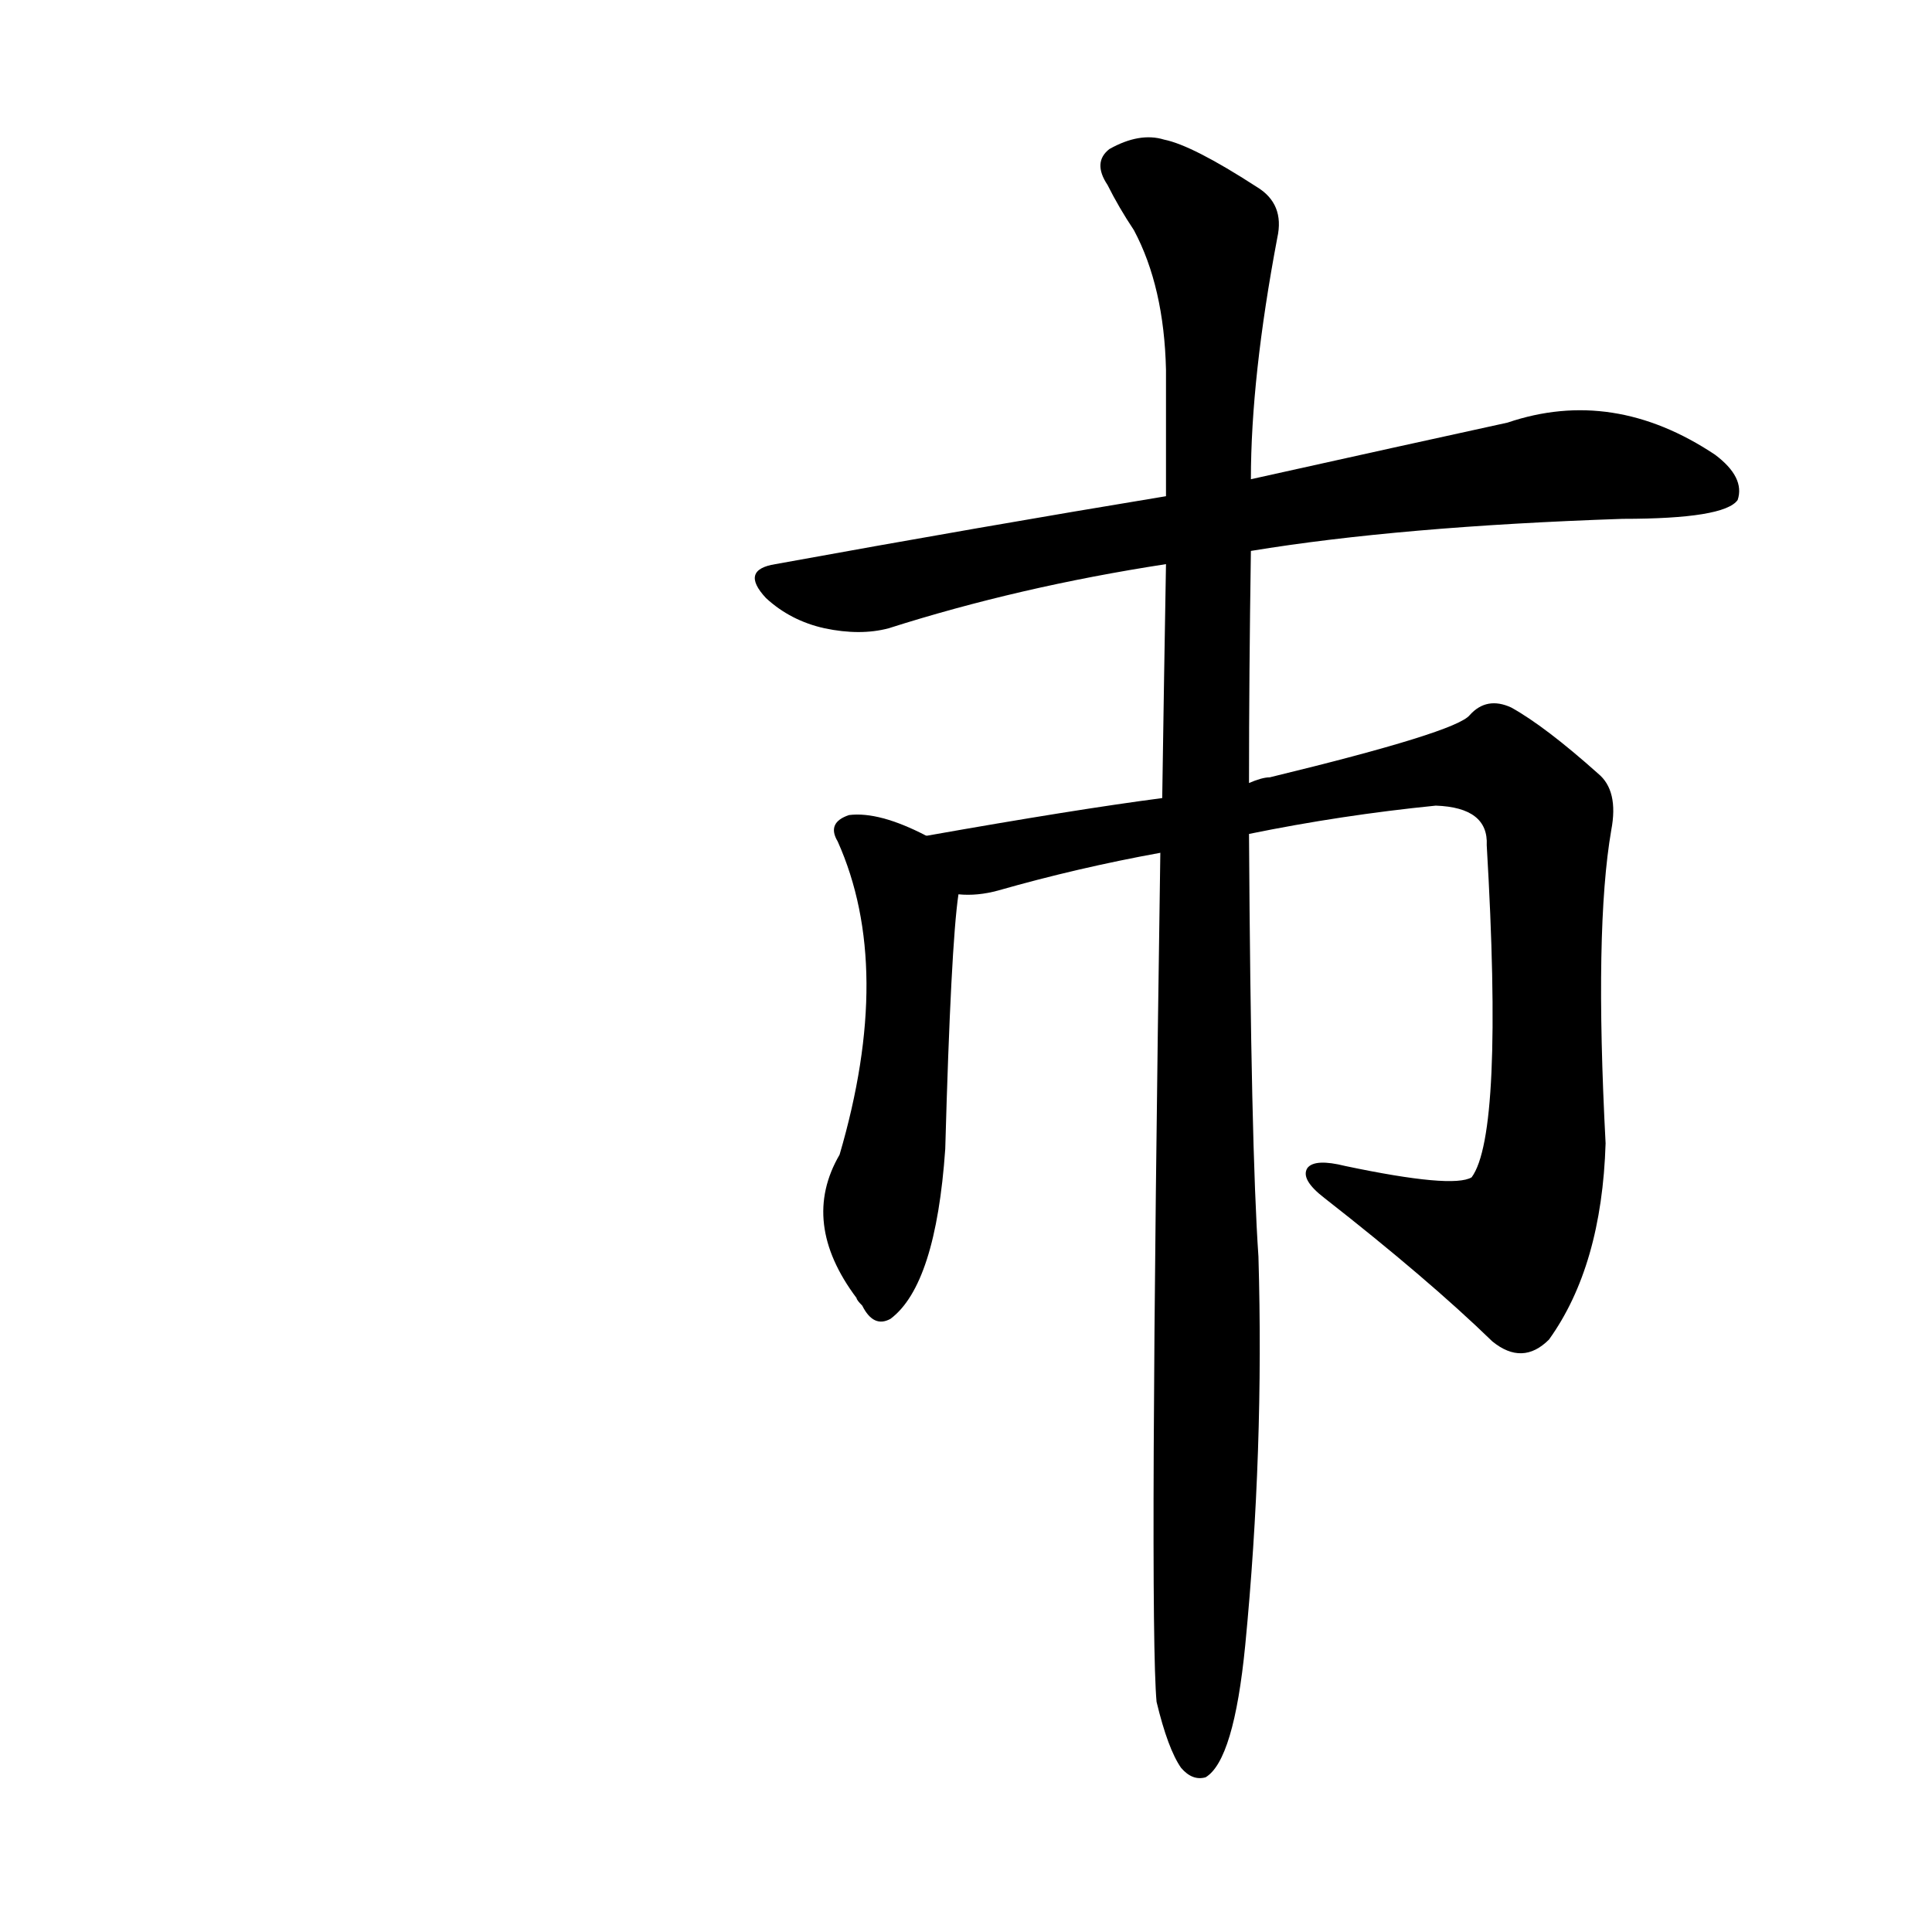 <svg version="1.1" viewBox="0 0 1024 1024" xmlns="http://www.w3.org/2000/svg">
  
  <g transform="scale(1, -1) translate(0, -900)">
    <style type="text/css">
        .origin {display:none;}
        .hide {display:none;}
        .stroke {fill: #000000;}
    </style>

    <path d="M 663 608 Q 742 621 860 625 Q 914 625 921 635 Q 925 647 909 659 Q 855 695 799 676 Q 744 664 663 646 L 618 637 Q 521 621 411 601 Q 392 598 406 583 Q 419 571 437 567 Q 456 563 471 567 Q 540 589 618 601 L 663 608 Z" fill="lightgray" class="stroke"/>
    <path d="M 491 457 Q 466 470 450 468 Q 438 464 444 454 Q 474 387 445 288 Q 424 252 454 212 Q 454 211 457 208 Q 463 196 472 201 Q 496 219 501 291 Q 504 399 508 426 C 511 448 511 448 491 457 Z" fill="lightgray" class="stroke"/>
    <path d="M 662 458 Q 711 468 761 473 Q 789 472 788 452 Q 797 299 780 276 Q 770 270 713 282 Q 697 286 693 281 Q 689 275 702 265 Q 757 222 791 189 Q 807 176 821 190 Q 849 229 851 294 Q 845 408 854 460 Q 858 481 847 490 Q 819 515 801 525 Q 788 531 779 521 Q 772 512 673 488 Q 669 488 662 485 L 616 477 Q 570 471 491 457 C 461 452 478 423 508 426 Q 518 425 529 428 Q 571 440 615 448 L 662 458 Z" fill="lightgray" class="stroke"/>
    <path d="M 613 -2 Q 619 -27 626 -37 Q 632 -44 639 -42 Q 654 -33 660 28 Q 670 131 667 234 Q 663 292 662 458 L 662 485 Q 662 542 663 608 L 663 646 Q 663 700 677 774 Q 681 792 666 801 Q 632 823 617 826 Q 604 830 588 821 Q 579 814 587 802 Q 593 790 601 778 Q 617 748 618 704 Q 618 673 618 637 L 618 601 Q 617 544 616 477 L 615 448 Q 609 42 613 -2 Z" fill="lightgray" class="stroke"/></g>
</svg>